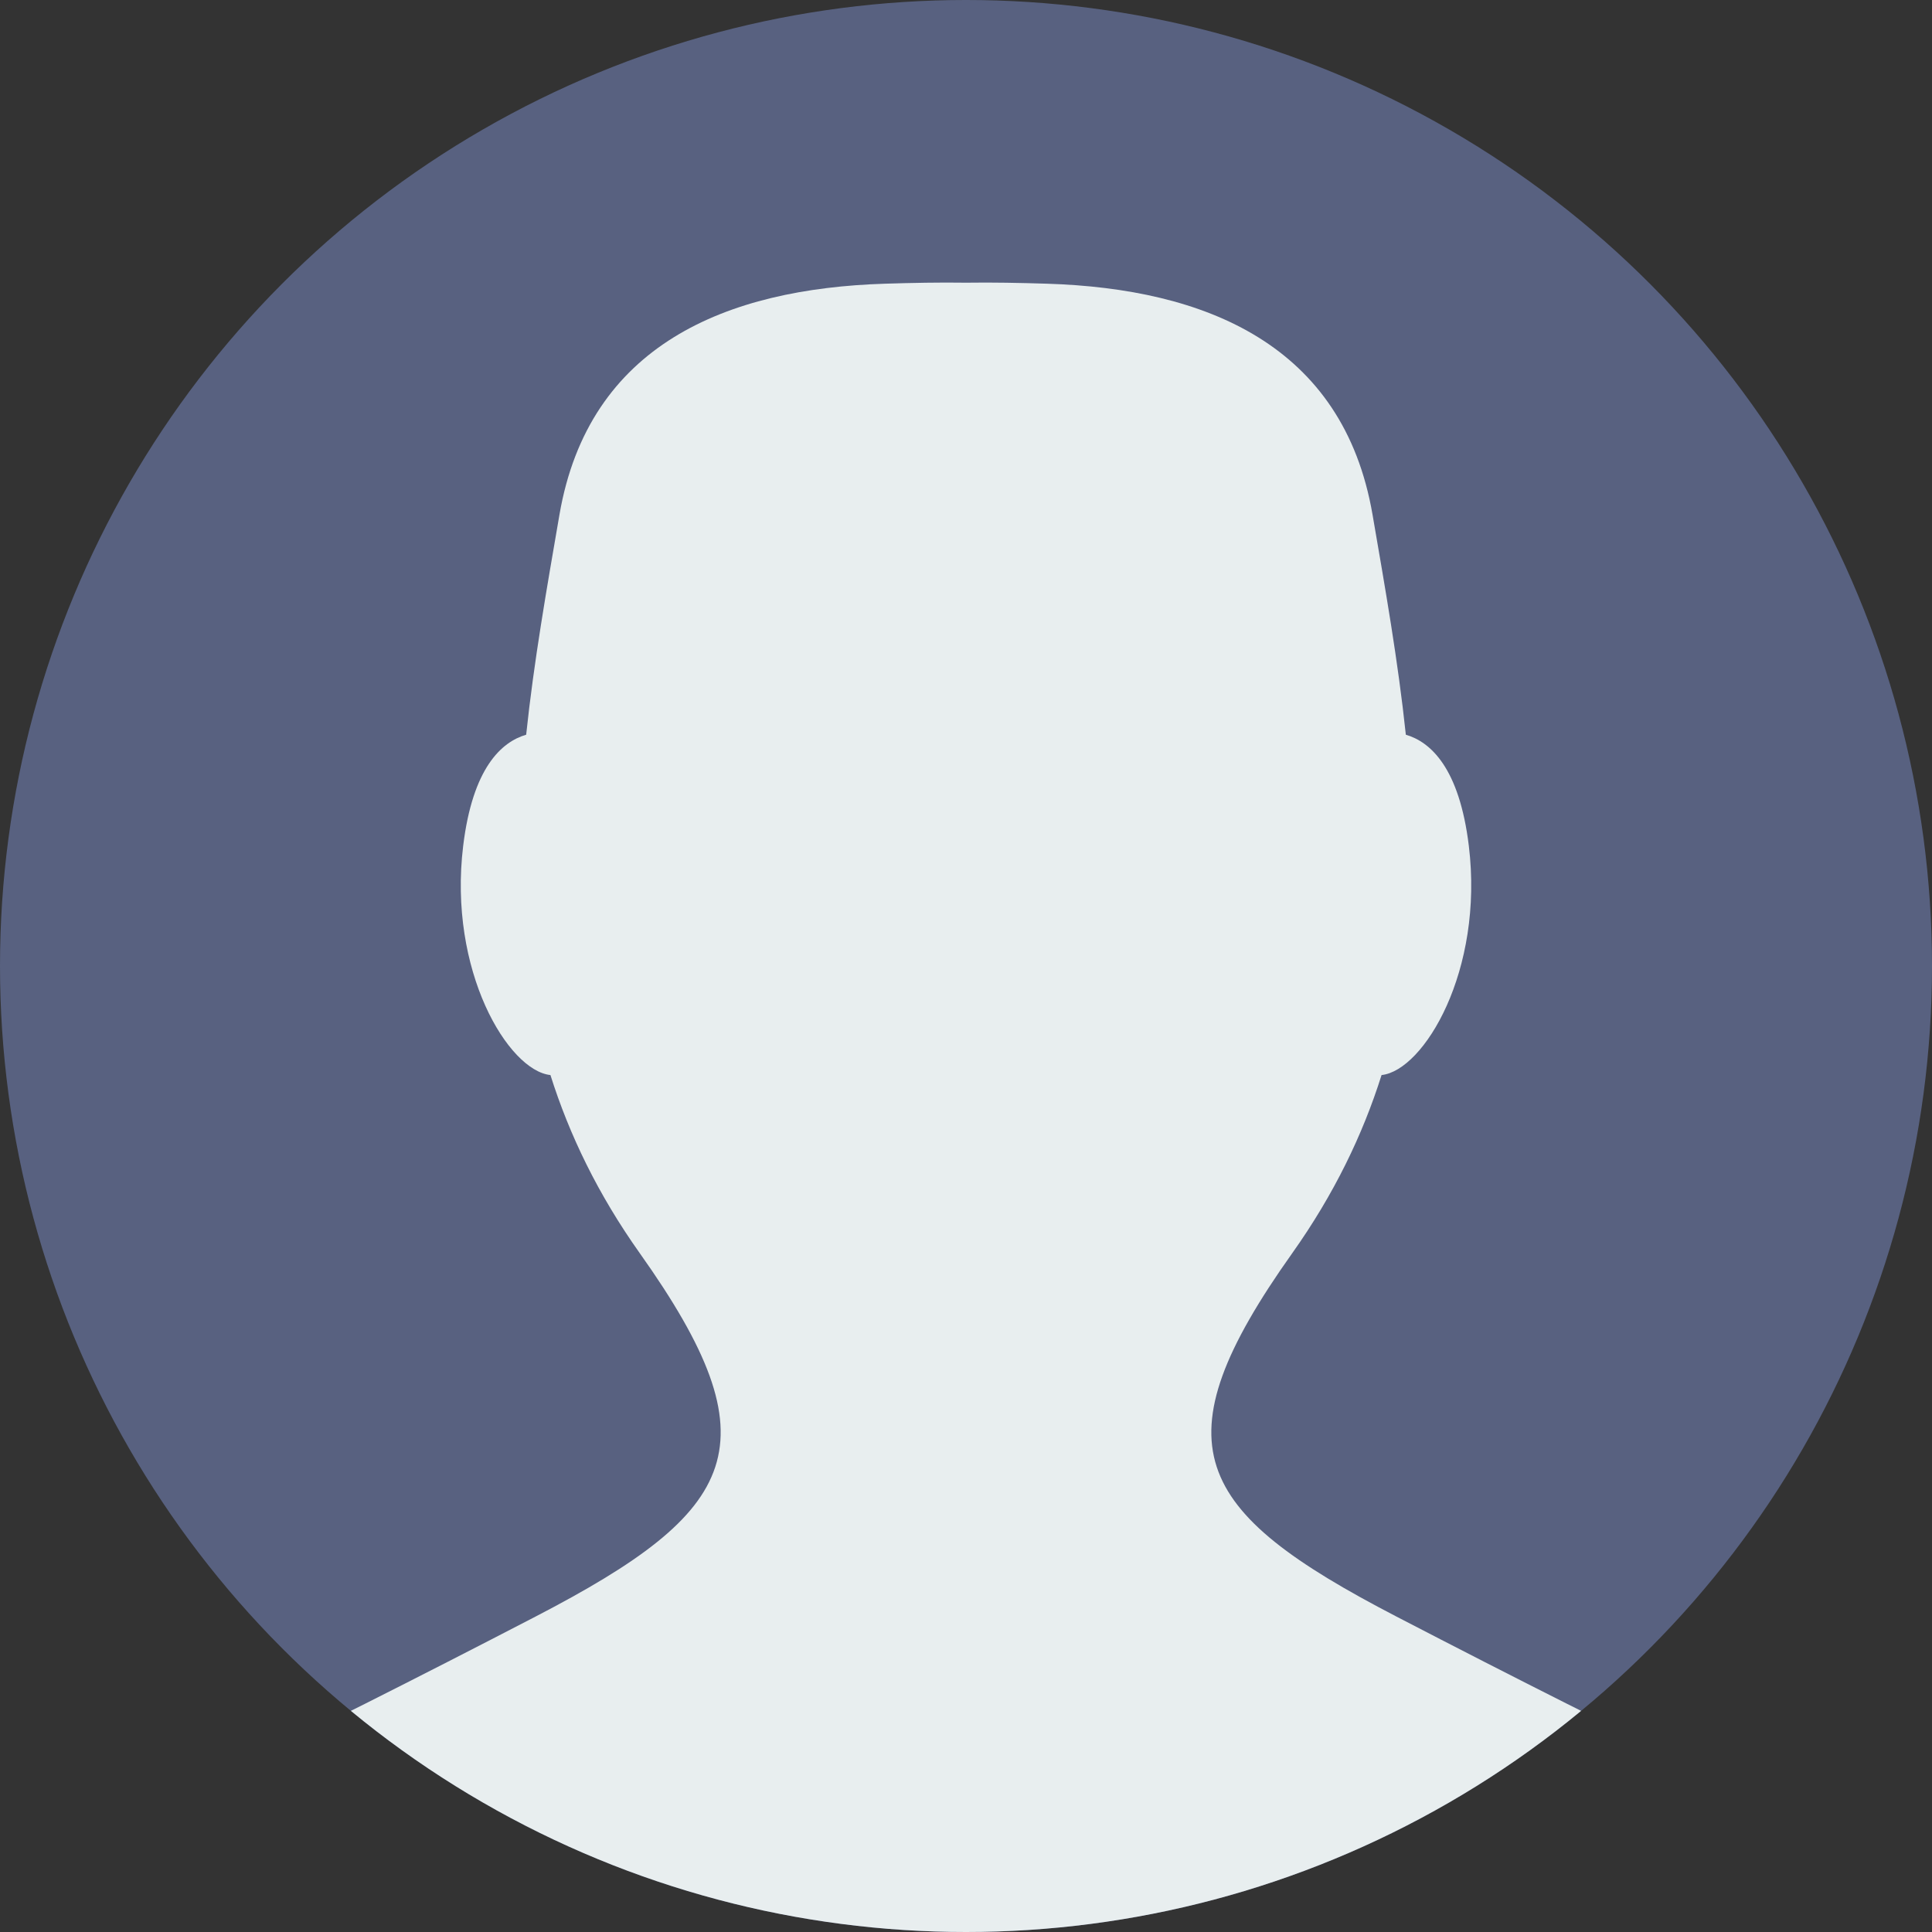 <?xml version="1.0" encoding="utf-8"?>
<!-- Generator: Adobe Illustrator 16.0.0, SVG Export Plug-In . SVG Version: 6.00 Build 0)  -->
<!DOCTYPE svg PUBLIC "-//W3C//DTD SVG 1.1//EN" "http://www.w3.org/Graphics/SVG/1.1/DTD/svg11.dtd">
<svg version="1.1" id="Layer_1" xmlns="http://www.w3.org/2000/svg" xmlns:xlink="http://www.w3.org/1999/xlink" x="0px" y="0px"
	 width="300px" height="300px" viewBox="0 0 300 300" enable-background="new 0 0 300 300" xml:space="preserve">
<rect x="0" y="0" width="300" height="300" fill="#333333" stroke="none"/>
<circle fill="#586180" cx="150" cy="150" r="150"/>
<g>
	<defs>
		<circle id="SVGID_1_" cx="150" cy="150" r="150"/>
	</defs>
	<clipPath id="SVGID_2_">
		<use xlink:href="#SVGID_1_"  overflow="visible"/>
	</clipPath>
	<path clip-path="url(#SVGID_2_)" fill="#E8EEEF" d="M216.857,251.029c-31.773-16.478-37.298-26.73-16.199-56.434
		c6.489-9.141,10.938-18.367,13.871-27.662c6.552-0.685,15.914-16.177,13.549-35.6c-1.475-12.102-5.939-16.125-9.781-17.248
		c-1.194-11.347-3.202-22.744-5.168-34.16c-4.549-26.413-25.951-35.1-50.543-35.871c-4.156-0.131-8.384-0.218-12.586-0.157
		c-4.202-0.061-8.43,0.026-12.586,0.157c-24.592,0.771-45.994,9.458-50.543,35.871c-1.966,11.417-3.974,22.813-5.167,34.16
		c-3.842,1.124-8.307,5.147-9.781,17.248c-2.366,19.423,6.997,34.916,13.549,35.6c2.933,9.295,7.381,18.521,13.871,27.662
		c21.099,29.703,15.574,39.956-16.199,56.434C45.312,270.648,18.681,283.468,0,291.082V300c53.772,0,96.225,0,150,0s96.228,0,150,0
		v-8.918C281.319,283.468,254.688,270.648,216.857,251.029z"/>
</g>
</svg>
